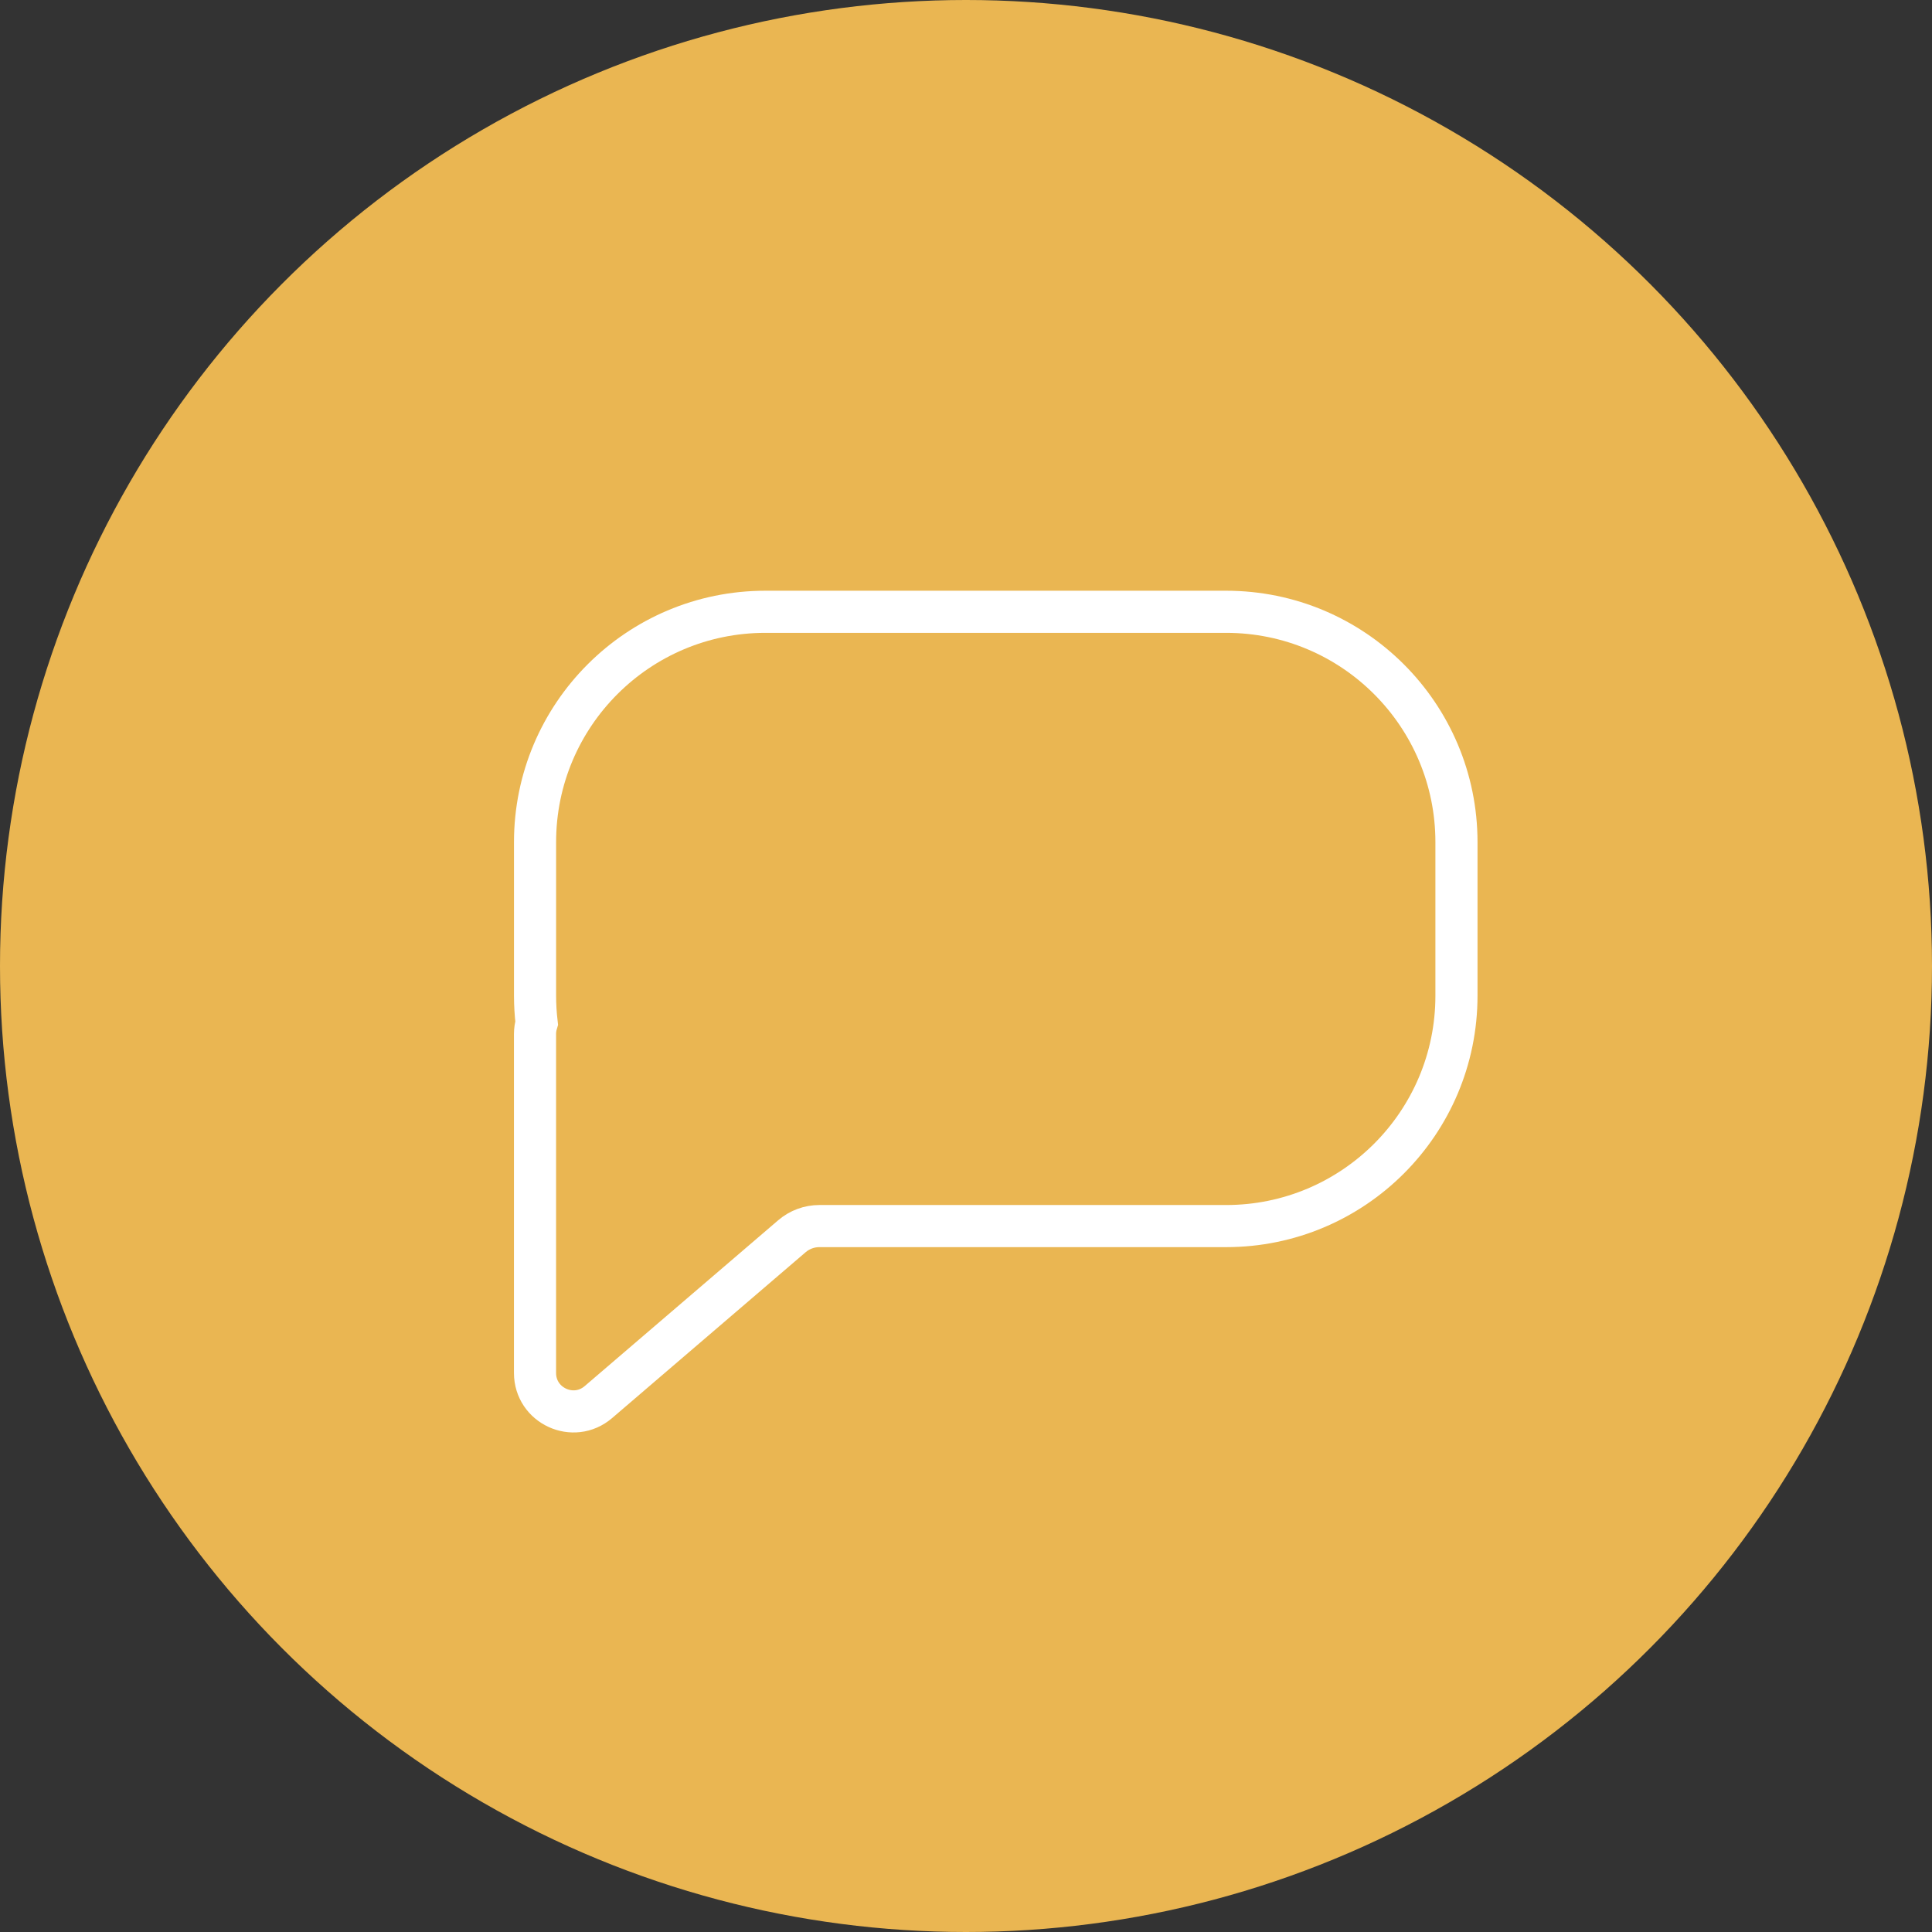 <svg width="65" height="65" viewBox="0 0 65 65" fill="none" xmlns="http://www.w3.org/2000/svg">
<rect x="0" y="0" width="65" height="65" fill="#333333" stroke="none"/>
<circle cx="32.5" cy="32.5" r="32.5" fill="#EAB652"/>
<path d="M25.751 20.583C21.471 20.583 18.001 24.053 18.001 28.333V33.5C18.001 33.81 18.02 34.117 18.055 34.417C18.019 34.536 18 34.661 18 34.792V46.191C18 47.295 19.294 47.89 20.132 47.172L26.644 41.591C26.901 41.371 27.228 41.25 27.566 41.25H41.251C45.532 41.25 49.001 37.78 49.001 33.5V28.333C49.001 24.053 45.532 20.583 41.251 20.583H25.751Z" stroke="white" stroke-width="1.417"/>
</svg>
